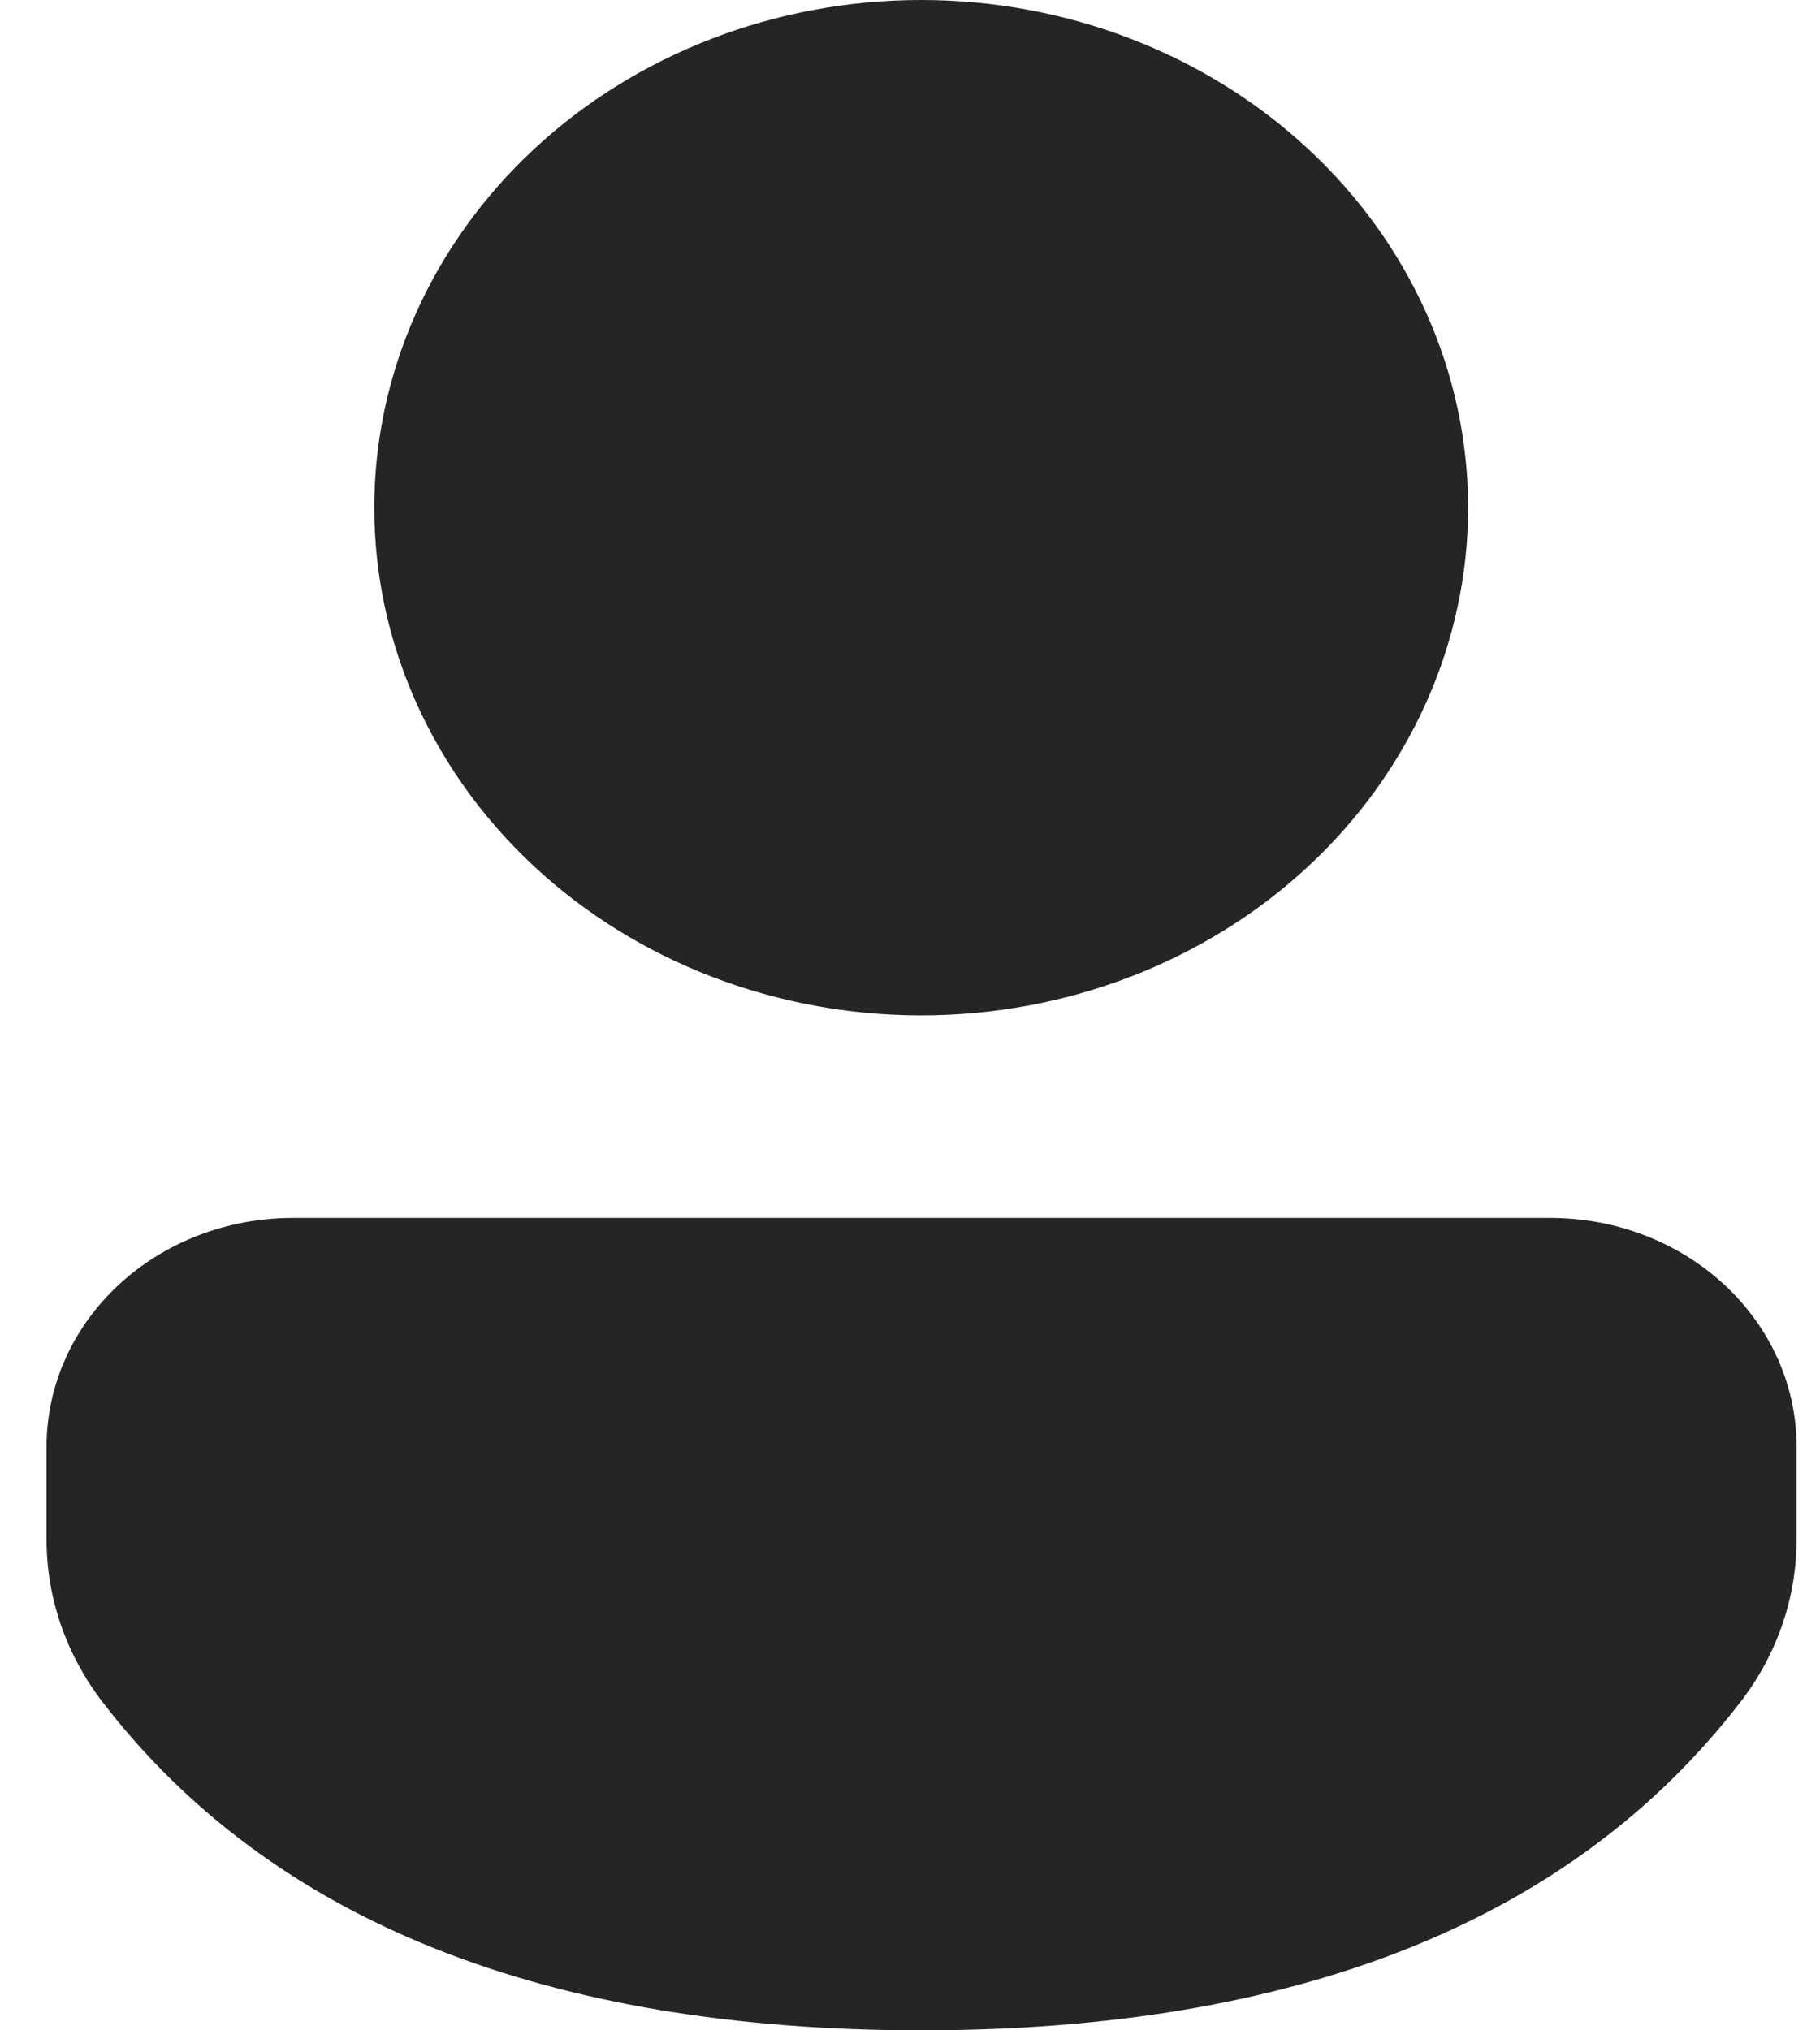 <svg width="26" height="29" viewBox="0 0 26 29" fill="none" xmlns="http://www.w3.org/2000/svg">
<path d="M22.153 17.396C23.084 17.397 23.978 17.741 24.637 18.353C25.295 18.965 25.665 19.794 25.665 20.659V21.991C25.665 22.822 25.386 23.632 24.865 24.308C22.45 27.447 18.506 29 13.161 29C7.814 29 3.872 27.445 1.462 24.307C0.944 23.631 0.665 22.822 0.665 21.992V20.658C0.666 19.793 1.036 18.964 1.695 18.352C2.354 17.74 3.248 17.397 4.18 17.396H22.153ZM13.16 0C14.186 -1.419e-08 15.202 0.188 16.15 0.552C17.098 0.916 17.959 1.451 18.684 2.124C19.41 2.797 19.985 3.597 20.378 4.476C20.771 5.356 20.973 6.299 20.973 7.251C20.973 8.204 20.771 9.147 20.378 10.027C19.985 10.906 19.41 11.706 18.684 12.379C17.959 13.052 17.098 13.586 16.15 13.951C15.202 14.315 14.186 14.503 13.16 14.503C11.088 14.503 9.1 13.739 7.635 12.379C6.17 11.019 5.347 9.175 5.347 7.251C5.347 5.328 6.17 3.484 7.635 2.124C9.1 0.764 11.088 0 13.16 0Z" fill="#252525"/>
</svg>
